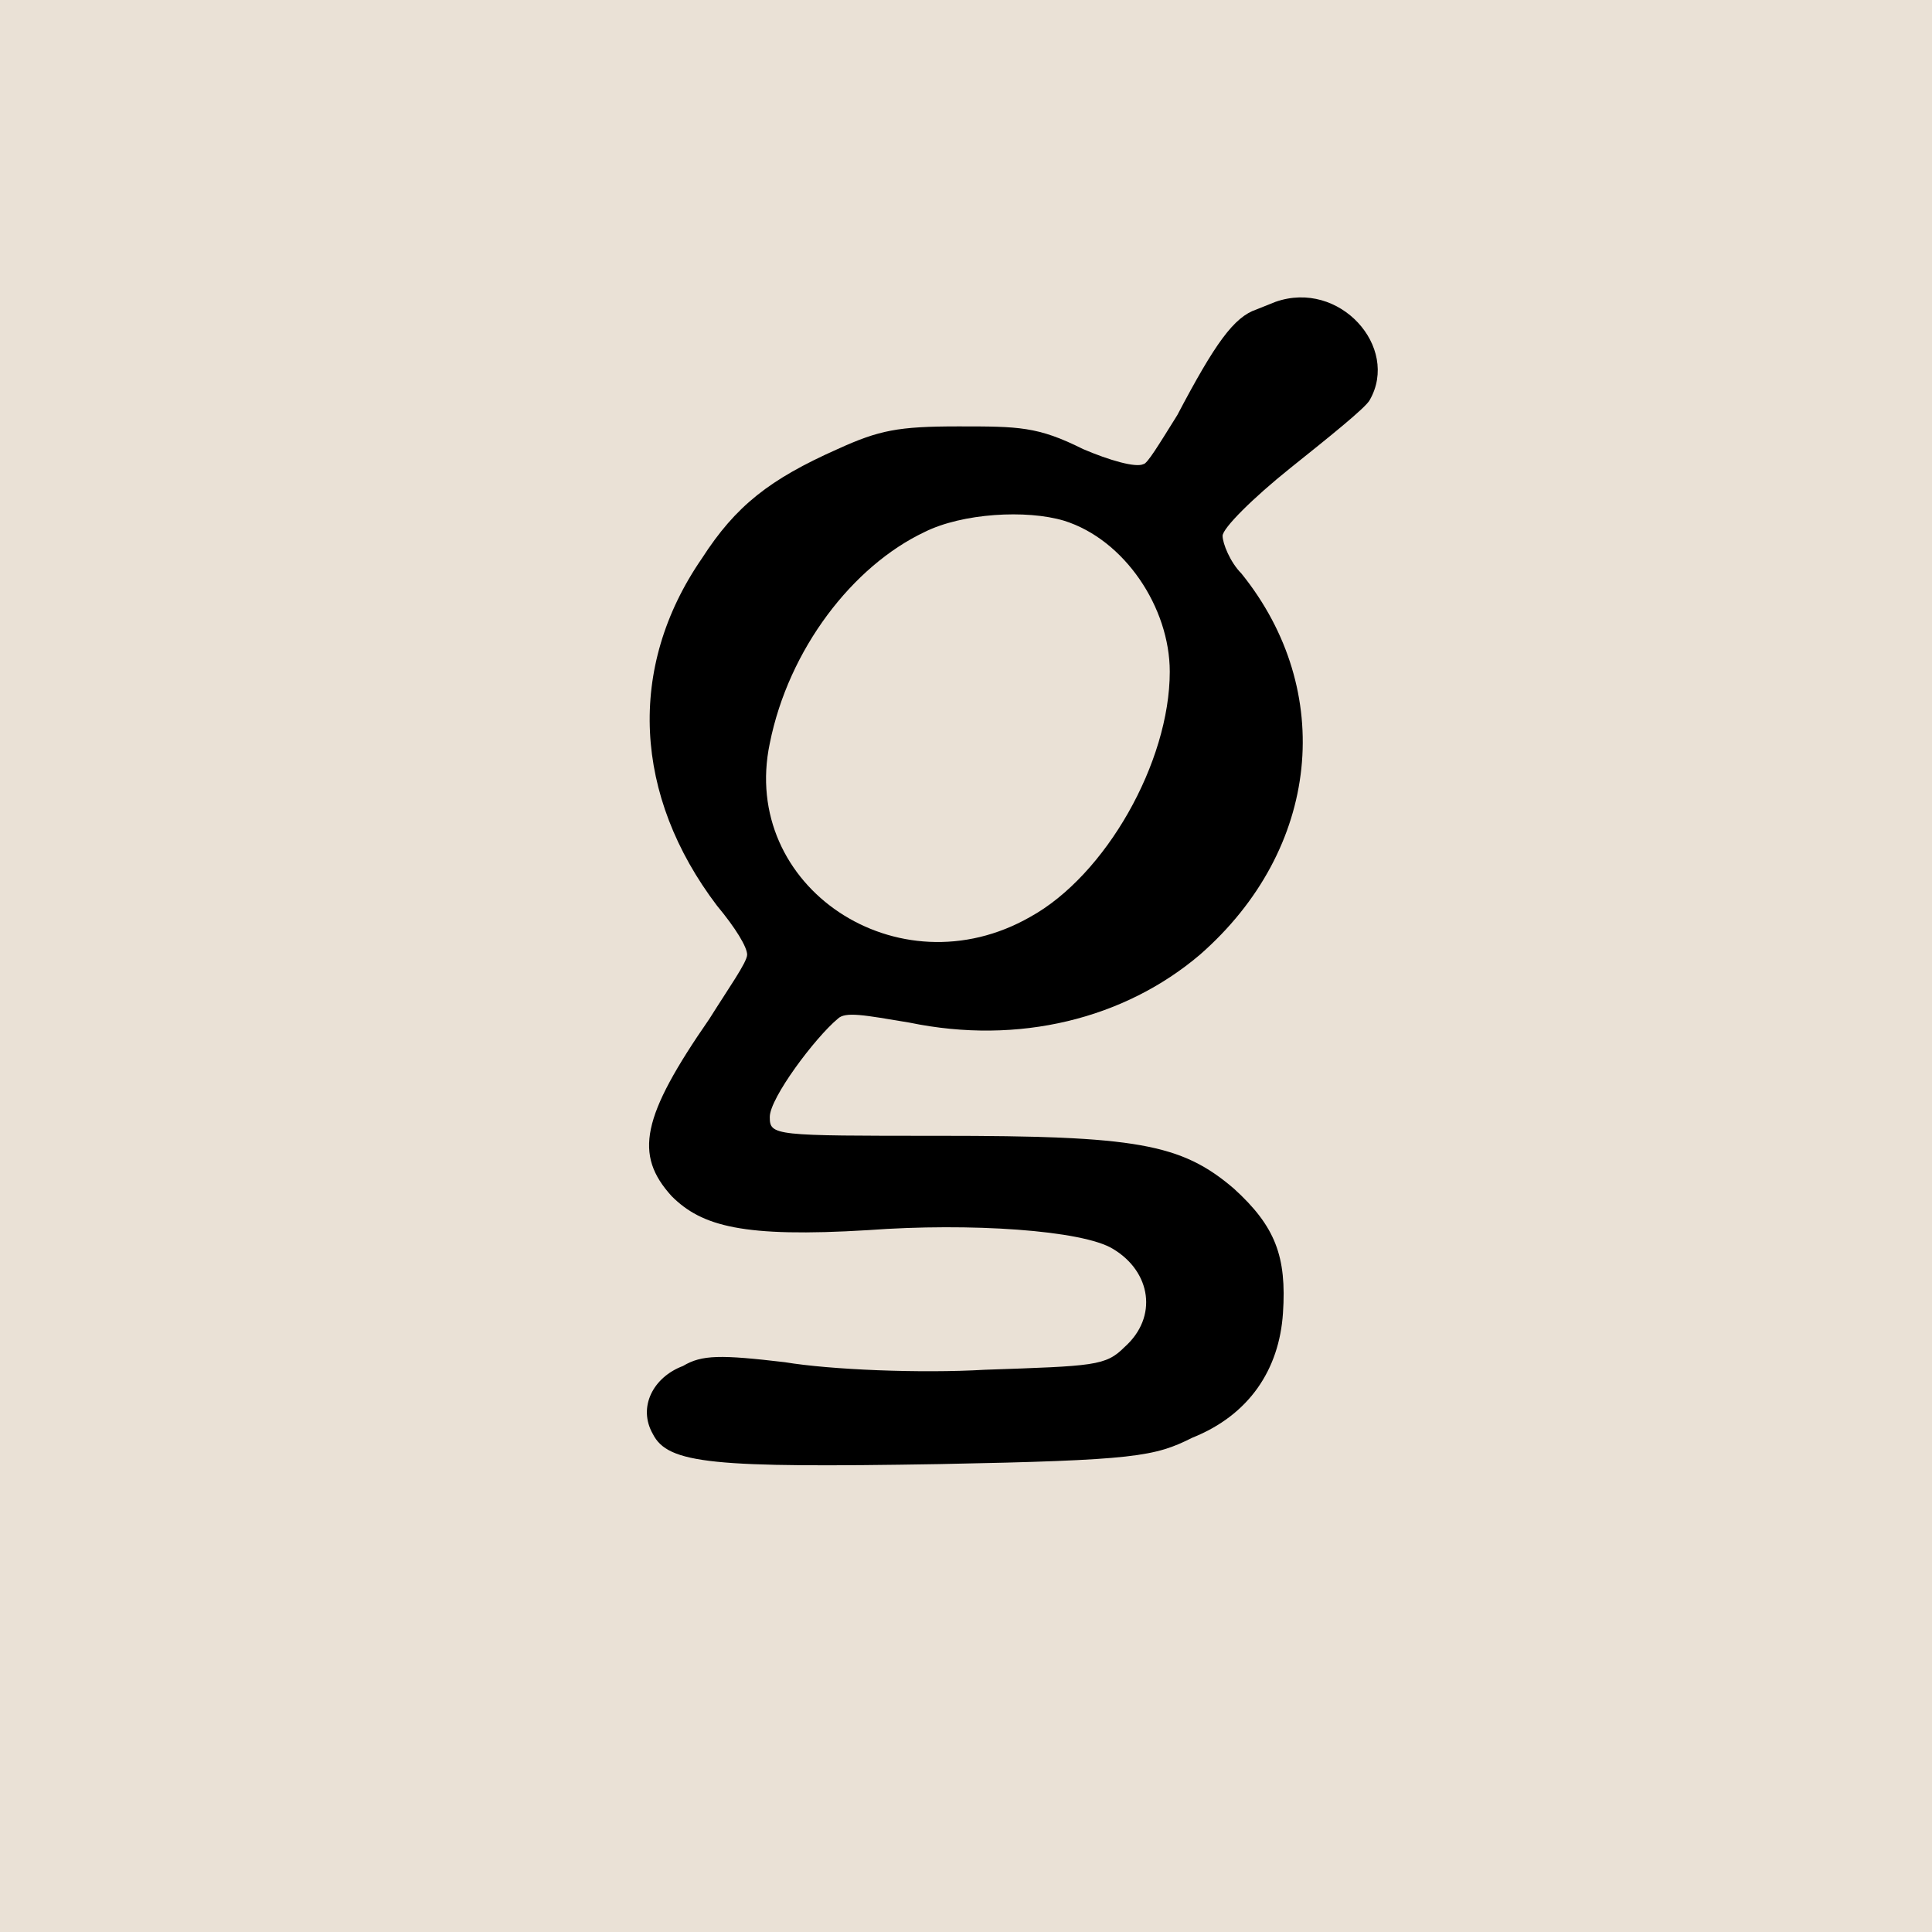 <svg xmlns="http://www.w3.org/2000/svg"
aria-label="Goodreads" role="img"
viewBox="0 0 512 512"><path
d="M0 0h512v512H0"
fill="#eae1d6"/><path d="M333 82c-6 2-11 9-21 28-5 8-8 13-9 13-2 1-9-1-16-4-12-6-17-6-33-6s-21 1-32 6c-18 8-27 15-36 29-20 29-18 63 4 92 5 6 8 11 8 13s-5 9-10 17c-18 26-20 36-10 47 8 8 19 11 52 9 27-2 57 0 65 5 10 6 12 18 3 26-5 5-8 5-37 6-17 1-41 0-53-2-17-2-22-2-27 1-8 3-12 11-8 18 4 8 16 9 76 8 52-1 57-2 67-7 15-6 23-18 24-33 1-15-2-23-13-33-14-12-26-14-78-14-44 0-45 0-45-5s12-21 18-26c2-2 7-1 19 1 29 6 57-1 77-18 32-28 36-70 11-101-3-3-5-8-5-10s8-10 18-18c10-8 20-16 21-18 8-14-8-32-25-26m-56 58c16 5 28 23 28 40 0 24-17 54-37 65-35 20-77-8-69-46 5-25 22-47 41-56 10-5 27-6 37-3"/></svg>
